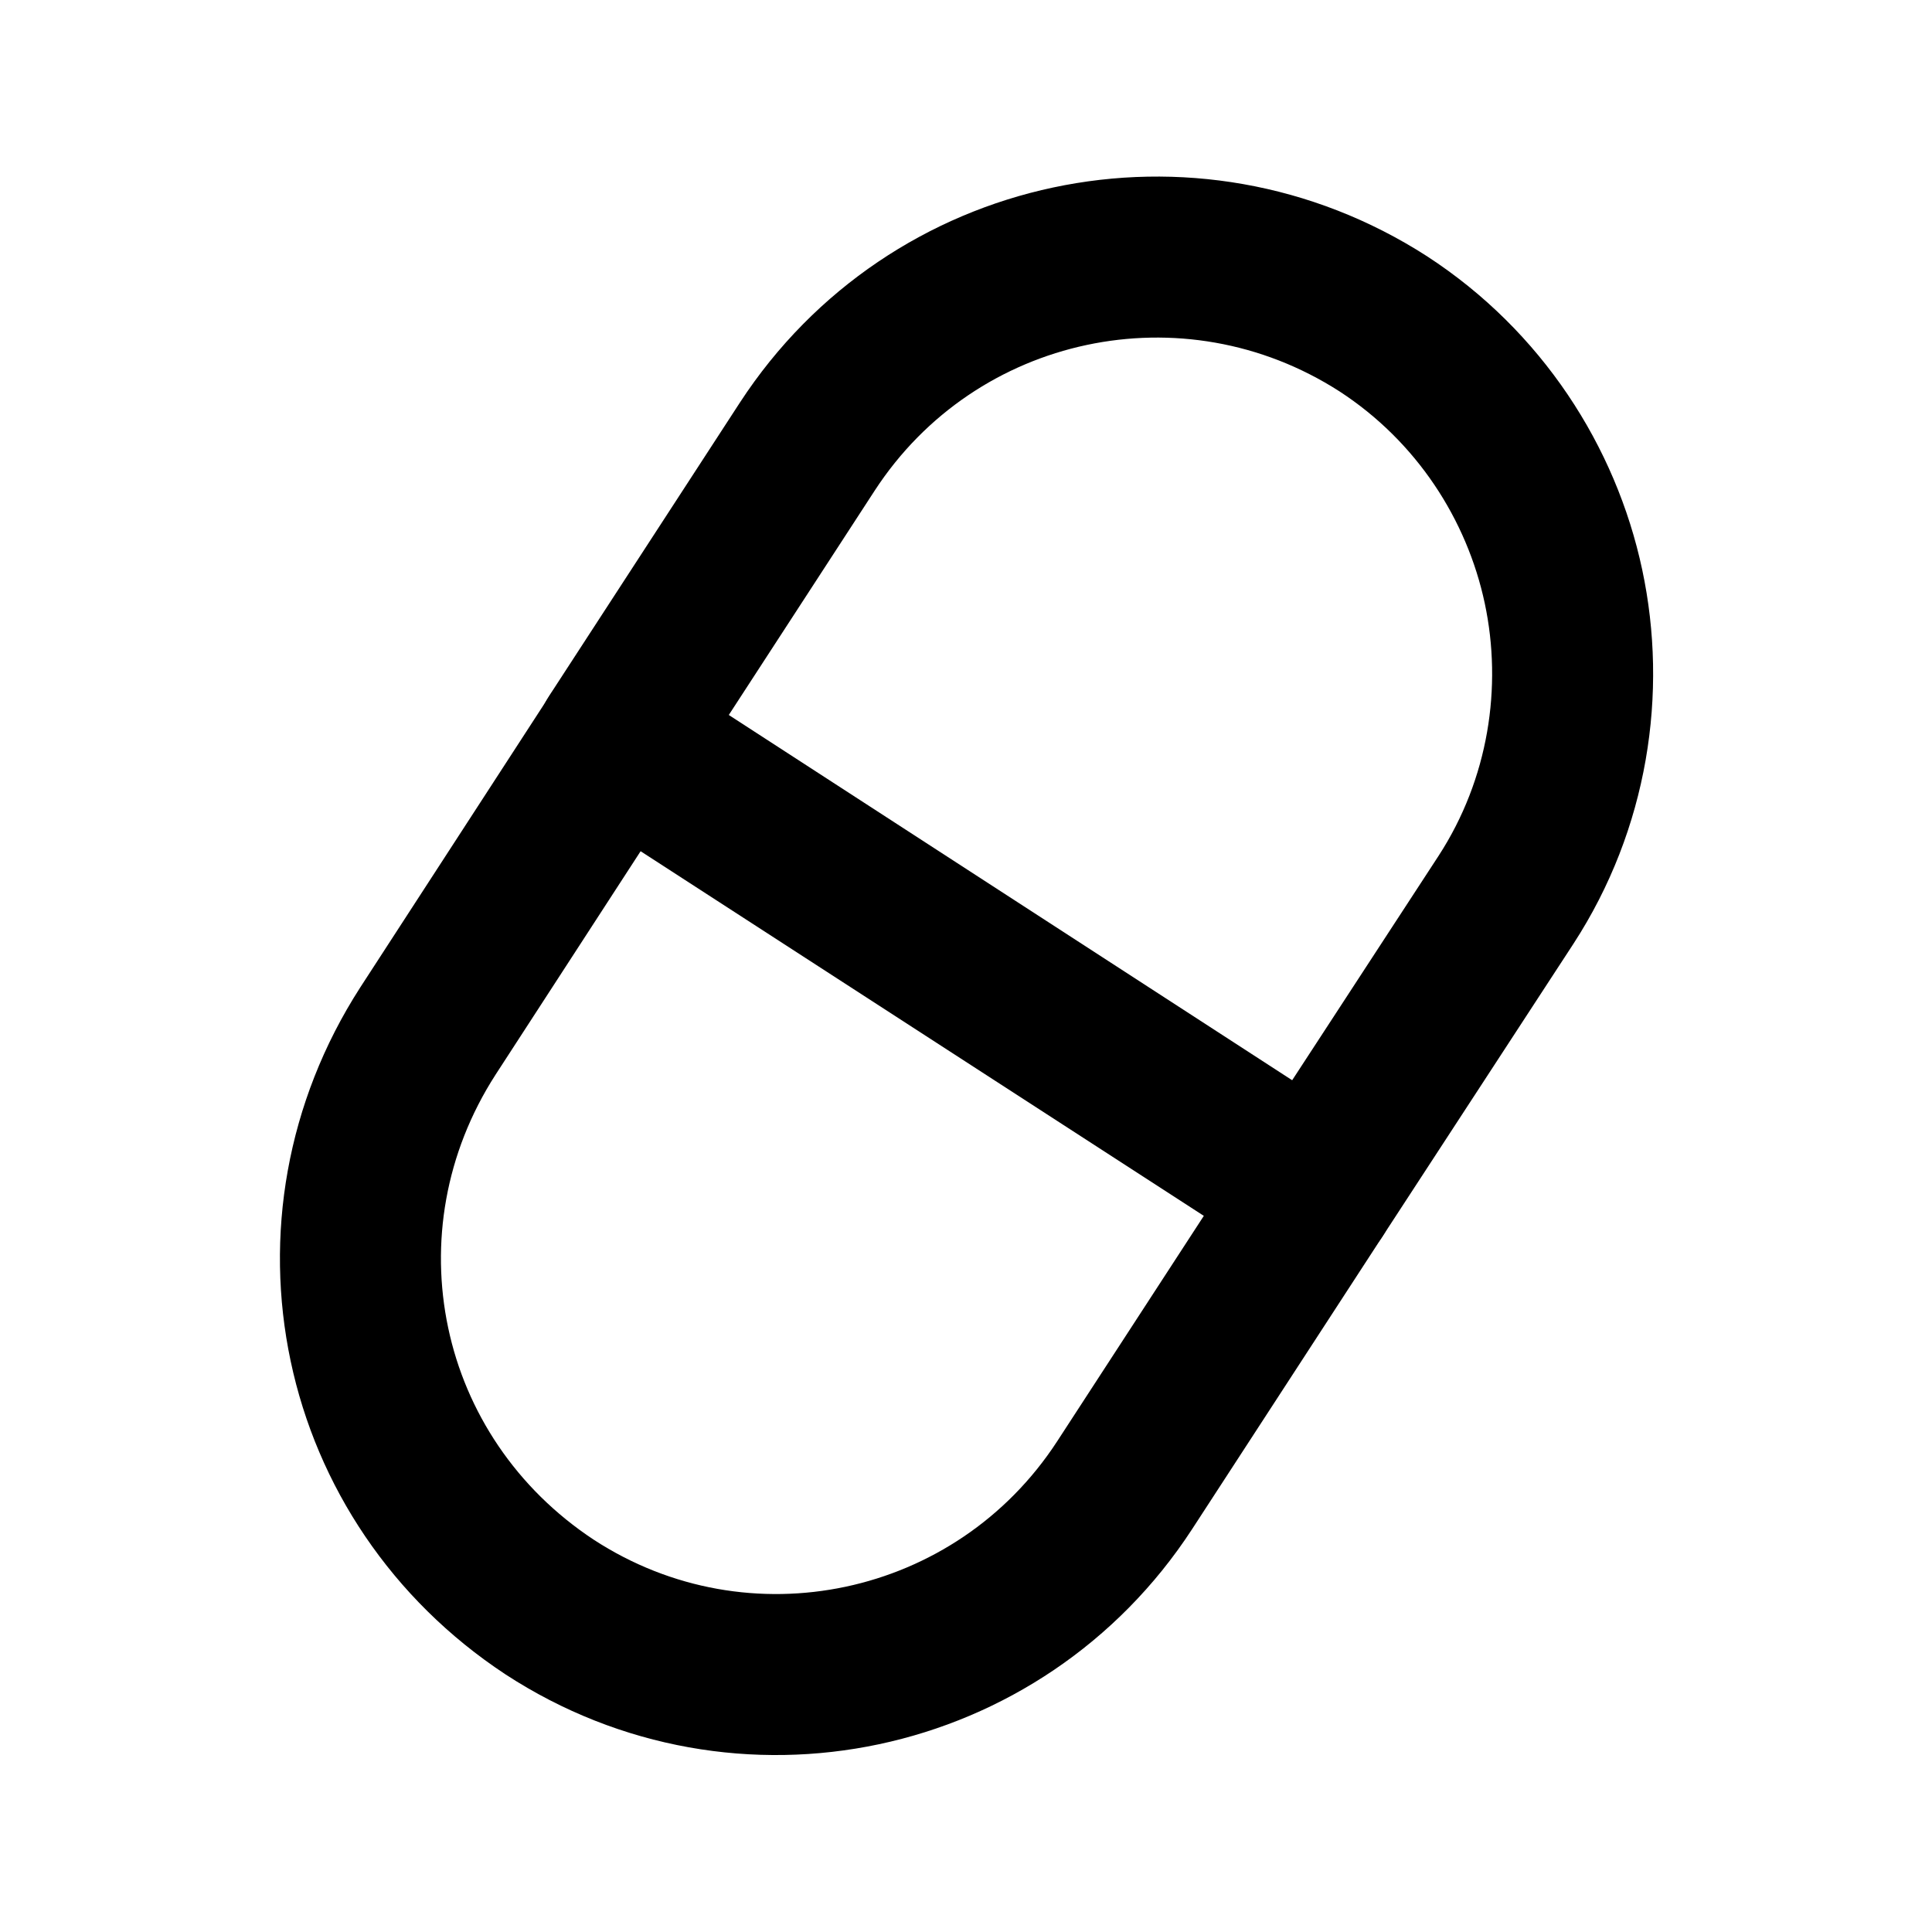 <svg width="24" height="24" viewBox="0 0 24 24" fill="none" xmlns="http://www.w3.org/2000/svg">
<g clip-path="url(#clip0_5436_6767)">
<path d="M19.422 7.285C19.696 8.571 19.482 9.987 18.708 11.178L16.339 14.809L7.66 9.19L10.029 5.547C11.589 3.154 14.779 2.476 17.184 4.023C18.374 4.797 19.148 5.999 19.422 7.285Z" stroke="currentColor" stroke-width="2" stroke-linecap="round" stroke-linejoin="round"/>
<path d="M16.339 14.809L13.97 18.451C12.411 20.844 9.22 21.523 6.827 19.963C5.637 19.178 4.863 17.999 4.589 16.701C4.315 15.404 4.541 14.011 5.315 12.809L7.672 9.178L16.339 14.797V14.809Z" stroke="currentColor" stroke-width="2" stroke-linecap="round" stroke-linejoin="round"/>
</g>
<defs>
<clipPath id="clip0_5436_6767">
<rect width="17.441" height="20" fill="white" transform="translate(3.279 2)"/>
</clipPath>
</defs>
</svg>
